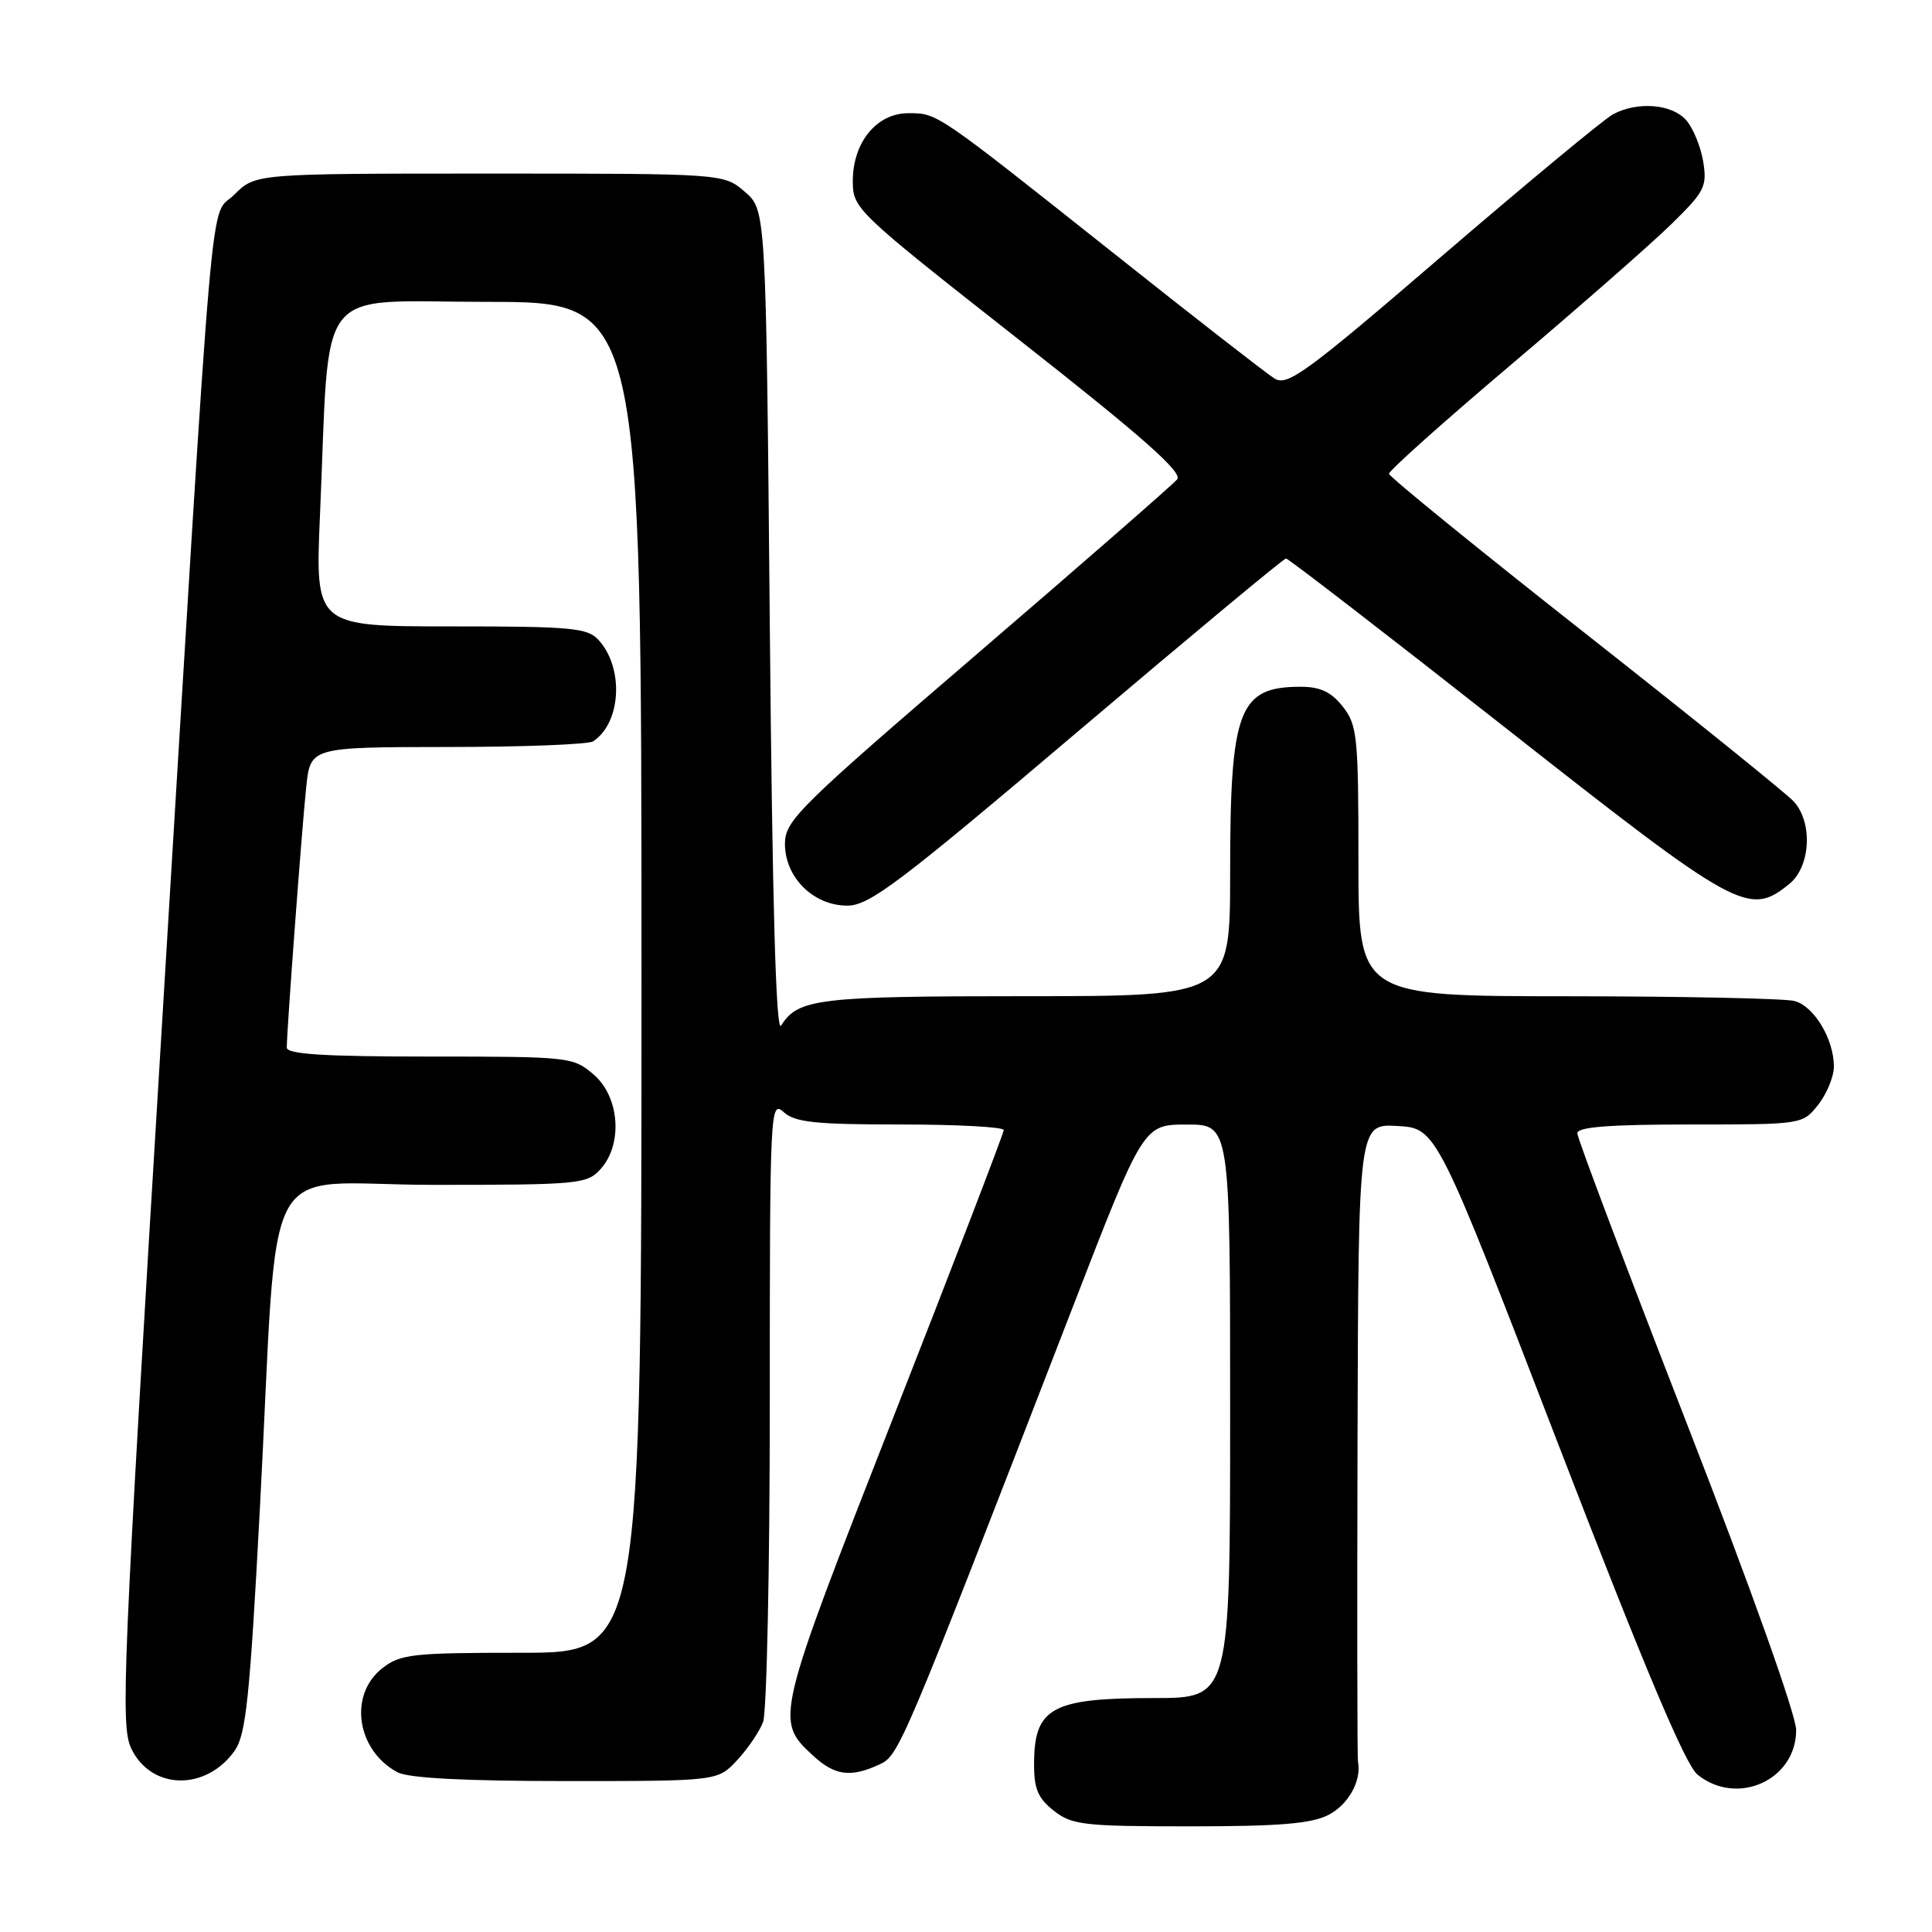 <?xml version="1.0" encoding="UTF-8" standalone="no"?>
<!DOCTYPE svg PUBLIC "-//W3C//DTD SVG 1.1//EN" "http://www.w3.org/Graphics/SVG/1.1/DTD/svg11.dtd" >
<svg xmlns="http://www.w3.org/2000/svg" xmlns:xlink="http://www.w3.org/1999/xlink" version="1.1" viewBox="0 0 256 256">
 <g >
 <path fill="currentColor"
d=" M 176.04 240.48 C 178.67 239.12 180.43 235.95 179.94 233.44 C 179.84 232.92 179.82 213.69 179.88 190.70 C 180.00 148.90 180.00 148.90 185.17 149.20 C 190.35 149.50 190.35 149.50 206.49 191.40 C 217.88 220.94 223.32 233.84 224.93 235.15 C 230.18 239.39 238.00 235.87 238.00 229.25 C 238.00 227.26 232.02 210.47 223.50 188.59 C 215.53 168.09 209.00 150.80 209.00 150.16 C 209.00 149.33 213.28 149.00 223.93 149.00 C 238.85 149.00 238.85 149.00 240.93 146.37 C 242.07 144.92 243.00 142.64 243.00 141.32 C 243.00 137.70 240.38 133.33 237.79 132.64 C 236.53 132.30 223.01 132.02 207.75 132.01 C 180.00 132.00 180.00 132.00 180.00 114.13 C 180.00 97.58 179.85 96.08 177.93 93.63 C 176.40 91.69 174.94 91.00 172.36 91.00 C 164.13 91.00 163.00 93.97 163.00 115.65 C 163.00 132.00 163.00 132.00 135.93 132.00 C 108.42 132.00 105.73 132.32 103.50 135.90 C 102.82 136.98 102.34 119.82 102.00 82.66 C 101.50 27.83 101.50 27.83 98.69 25.41 C 95.89 23.00 95.89 23.00 64.87 23.00 C 33.85 23.00 33.85 23.00 31.07 25.77 C 27.68 29.17 28.56 19.05 21.42 136.46 C 16.26 221.36 15.95 228.67 17.39 231.68 C 20.01 237.19 27.26 237.36 31.08 232.00 C 32.59 229.88 33.10 225.05 34.43 200.00 C 37.01 151.35 33.98 157.00 57.45 157.00 C 76.68 157.00 77.78 156.90 79.57 154.92 C 82.56 151.62 82.11 145.35 78.67 142.39 C 75.95 140.05 75.49 140.00 56.94 140.00 C 42.93 140.00 38.00 139.69 38.00 138.81 C 38.00 136.55 40.02 109.49 40.58 104.25 C 41.14 99.00 41.14 99.00 59.32 98.98 C 69.32 98.98 78.00 98.64 78.60 98.23 C 82.31 95.76 82.70 88.54 79.33 84.82 C 77.86 83.19 75.81 83.00 59.72 83.00 C 41.76 83.00 41.76 83.00 42.40 68.25 C 43.76 36.99 41.39 40.00 64.60 40.00 C 85.00 40.00 85.00 40.00 85.00 129.50 C 85.00 219.00 85.00 219.00 69.13 219.00 C 54.60 219.00 53.05 219.17 50.63 221.07 C 46.16 224.60 47.25 231.94 52.68 234.84 C 54.14 235.61 61.61 236.00 74.98 236.00 C 95.10 236.00 95.10 236.00 97.66 233.25 C 99.07 231.74 100.62 229.46 101.11 228.18 C 101.60 226.91 102.00 207.83 102.00 185.78 C 102.00 147.00 102.06 145.74 103.83 147.35 C 105.34 148.72 108.01 149.00 119.33 149.00 C 126.85 149.00 133.00 149.33 133.00 149.74 C 133.00 150.15 126.43 167.25 118.39 187.75 C 102.72 227.74 102.68 227.94 107.69 232.59 C 110.58 235.27 112.67 235.57 116.44 233.84 C 119.14 232.62 119.19 232.49 142.12 173.26 C 151.50 149.01 151.50 149.01 157.25 149.01 C 163.00 149.00 163.00 149.00 163.00 187.00 C 163.00 225.00 163.00 225.00 152.93 225.00 C 139.38 225.00 137.04 226.27 137.02 233.68 C 137.00 237.01 137.53 238.27 139.63 239.93 C 142.04 241.82 143.60 242.00 157.68 242.00 C 169.51 242.00 173.78 241.65 176.04 240.48 Z  M 142.74 97.00 C 157.66 84.35 170.10 74.00 170.40 74.00 C 170.70 74.00 183.82 84.12 199.56 96.50 C 230.31 120.69 231.73 121.47 237.09 117.13 C 239.91 114.85 240.23 109.02 237.70 106.22 C 236.77 105.19 224.33 95.16 210.05 83.92 C 195.78 72.69 184.08 63.17 184.05 62.78 C 184.02 62.38 191.31 55.87 200.25 48.30 C 209.19 40.73 218.70 32.40 221.38 29.78 C 225.88 25.39 226.22 24.74 225.68 21.39 C 225.35 19.39 224.32 16.91 223.39 15.88 C 221.48 13.77 216.95 13.42 213.74 15.14 C 212.57 15.76 202.43 24.17 191.20 33.81 C 173.01 49.45 170.58 51.22 168.87 50.15 C 167.81 49.49 158.29 42.08 147.72 33.68 C 123.88 14.76 124.24 15.00 120.35 15.00 C 116.16 15.00 113.00 18.87 113.00 23.99 C 113.00 27.65 113.37 28.00 135.00 45.00 C 151.42 57.90 156.74 62.60 155.98 63.52 C 155.42 64.20 143.50 74.60 129.49 86.63 C 105.82 106.96 104.02 108.73 104.01 111.80 C 104.00 116.25 107.77 120.00 112.27 120.00 C 115.19 120.00 119.10 117.05 142.74 97.00 Z "/>
</g>
</svg>